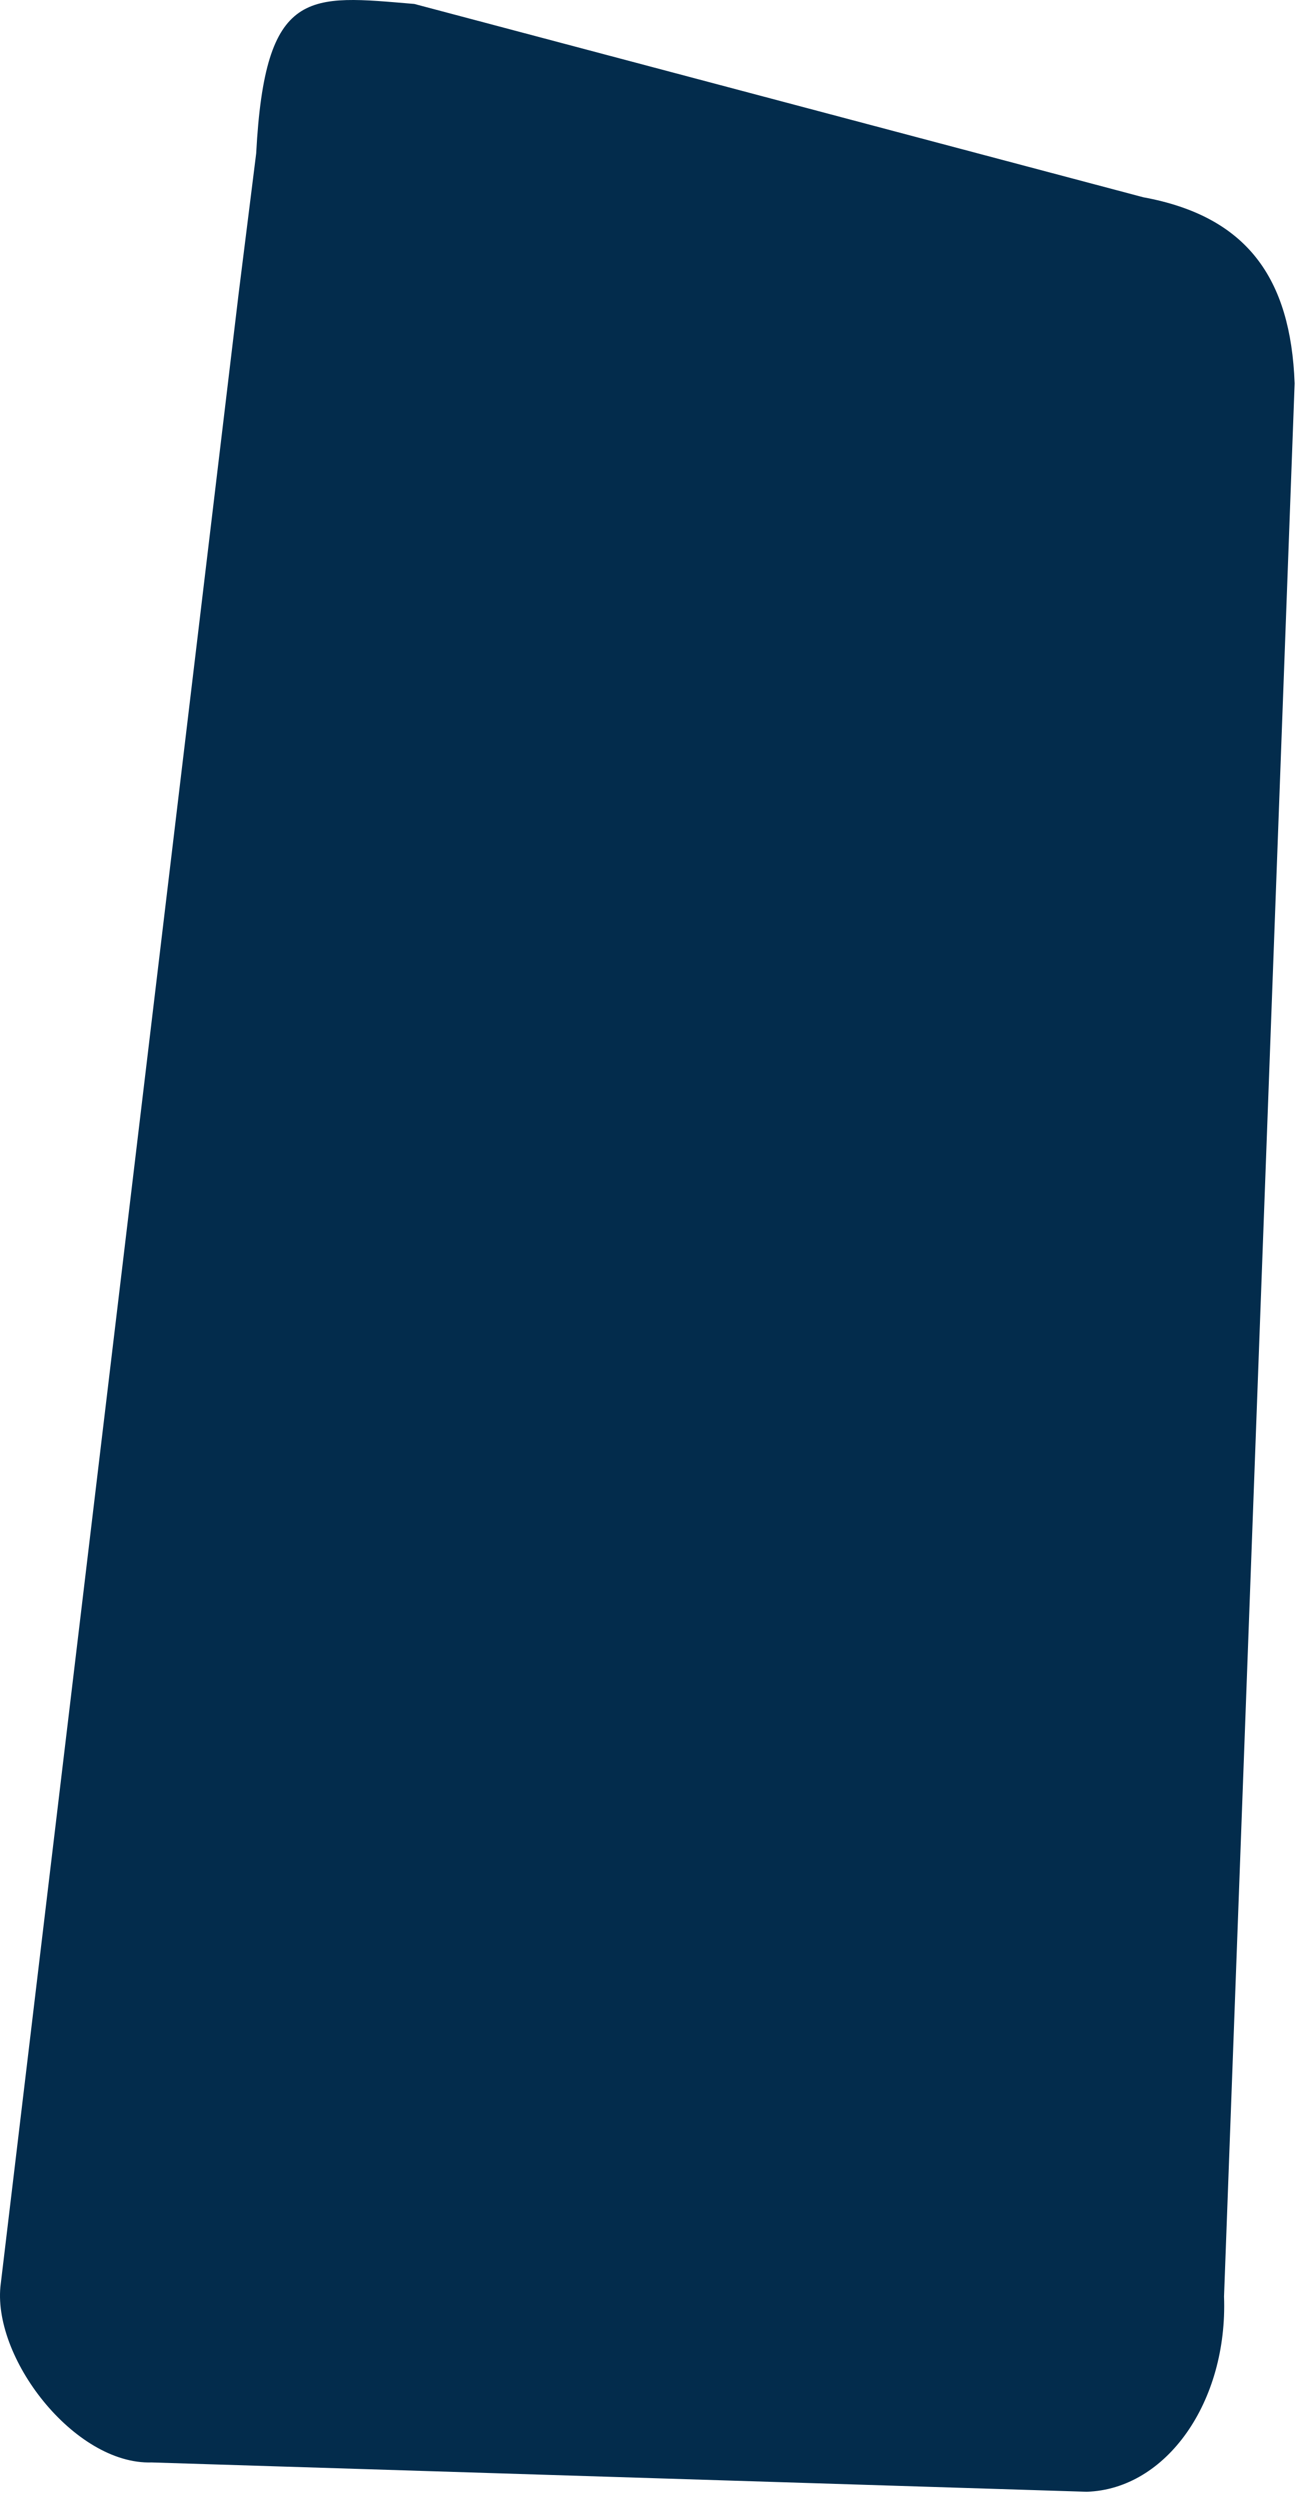 <svg width="103" height="198" viewBox="0 0 103 198" fill="none" xmlns="http://www.w3.org/2000/svg">
<path d="M18.904 23.278L0.063 180.856C-0.716 186.645 5.877 195.227 12.017 195.033L86.1 197.355C92.416 197.155 97.288 190.236 96.981 181.886L102.575 30.366C102.267 22.022 98.795 17.131 90.583 15.624L32.823 0.312C24.473 -0.385 20.995 -1.082 20.298 12.146L18.904 23.278Z" fill="#032C4C"/>
</svg>
